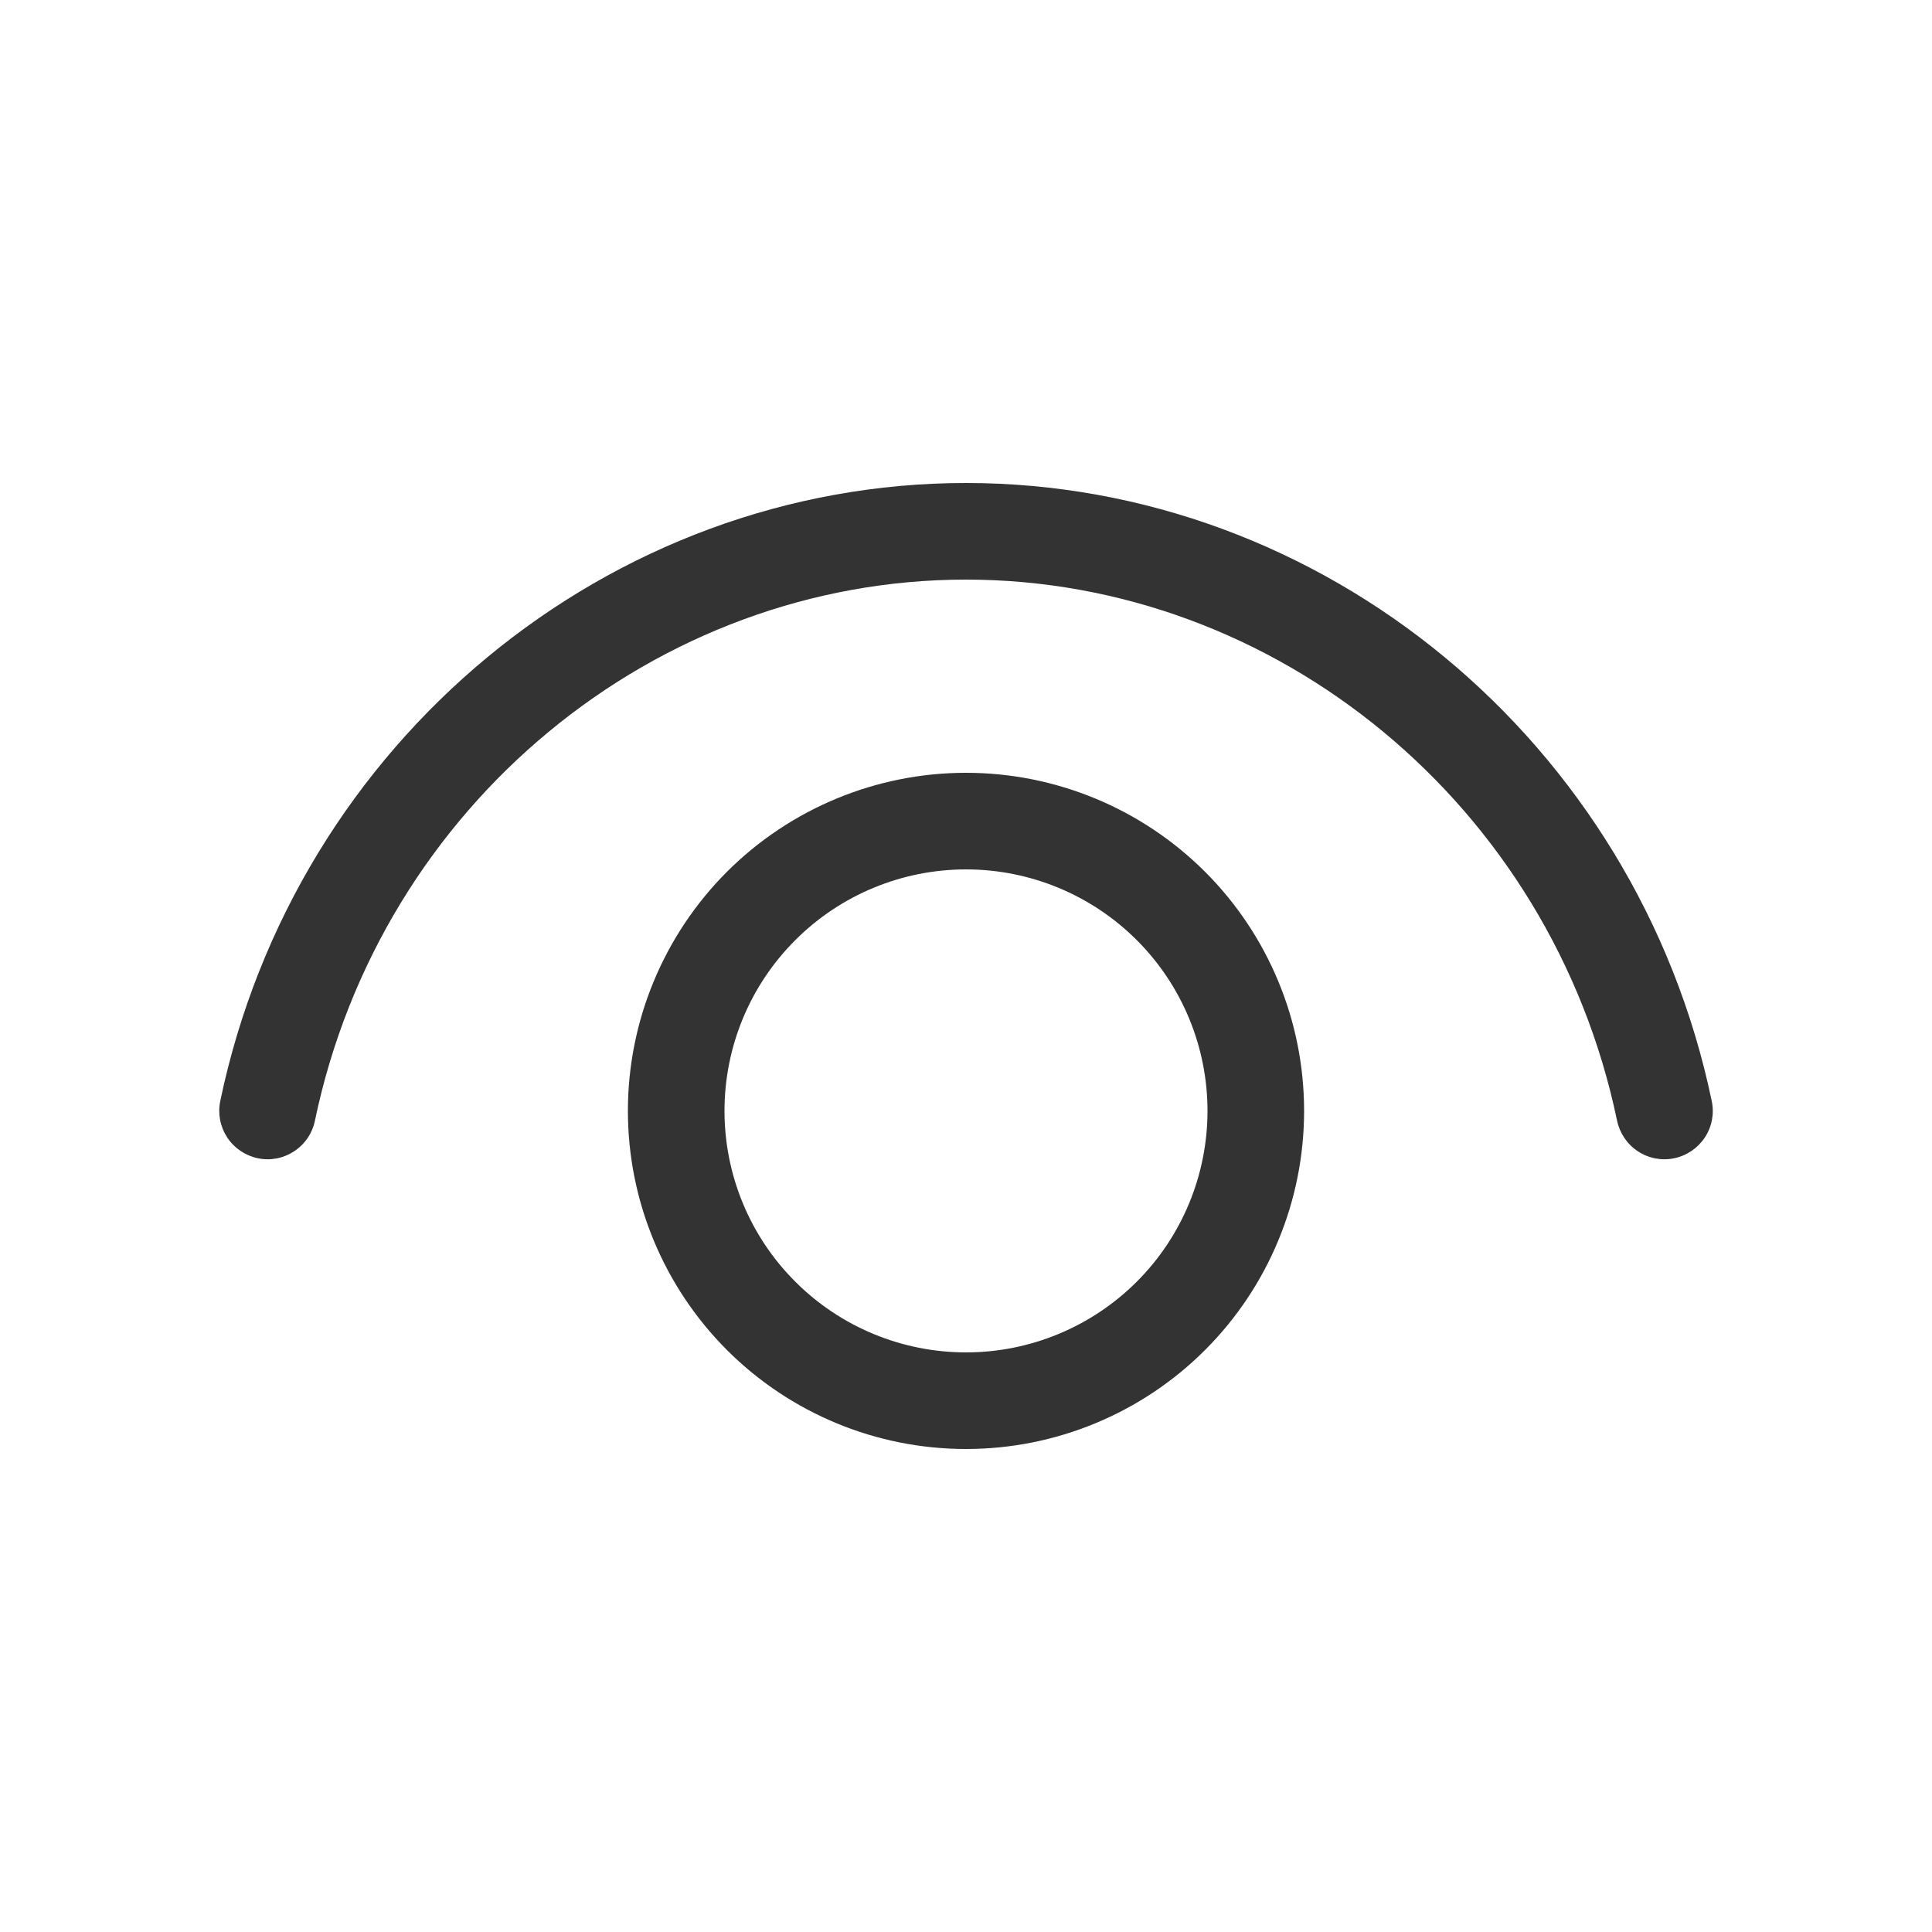 <svg width="24" height="24" viewBox="0 0 24 24" fill="none" xmlns="http://www.w3.org/2000/svg">
<path d="M3.912 13.922C4.731 9.992 8.152 7.2 12 7.2C15.847 7.2 19.269 9.992 20.088 13.922C20.121 14.078 20.214 14.215 20.347 14.302C20.48 14.39 20.643 14.421 20.799 14.388C20.955 14.355 21.091 14.262 21.179 14.129C21.266 13.996 21.297 13.834 21.264 13.678C20.332 9.208 16.432 6 12 6C7.569 6 3.669 9.208 2.736 13.678C2.704 13.834 2.735 13.996 2.822 14.129C2.909 14.262 3.046 14.355 3.202 14.388C3.358 14.421 3.52 14.39 3.653 14.302C3.787 14.215 3.88 14.078 3.912 13.922ZM12 9.6C10.886 9.6 9.818 10.043 9.03 10.83C8.243 11.618 7.8 12.686 7.8 13.8C7.8 14.914 8.243 15.982 9.03 16.77C9.818 17.558 10.886 18 12 18C13.114 18 14.182 17.558 14.97 16.77C15.758 15.982 16.2 14.914 16.2 13.8C16.2 12.686 15.758 11.618 14.97 10.83C14.182 10.043 13.114 9.6 12 9.6ZM9 13.8C9 13.004 9.316 12.241 9.879 11.679C10.441 11.116 11.205 10.8 12 10.8C12.796 10.8 13.559 11.116 14.122 11.679C14.684 12.241 15 13.004 15 13.8C15 14.596 14.684 15.359 14.122 15.921C13.559 16.484 12.796 16.8 12 16.8C11.205 16.8 10.441 16.484 9.879 15.921C9.316 15.359 9 14.596 9 13.8Z" fill="#333333"/>
</svg>

